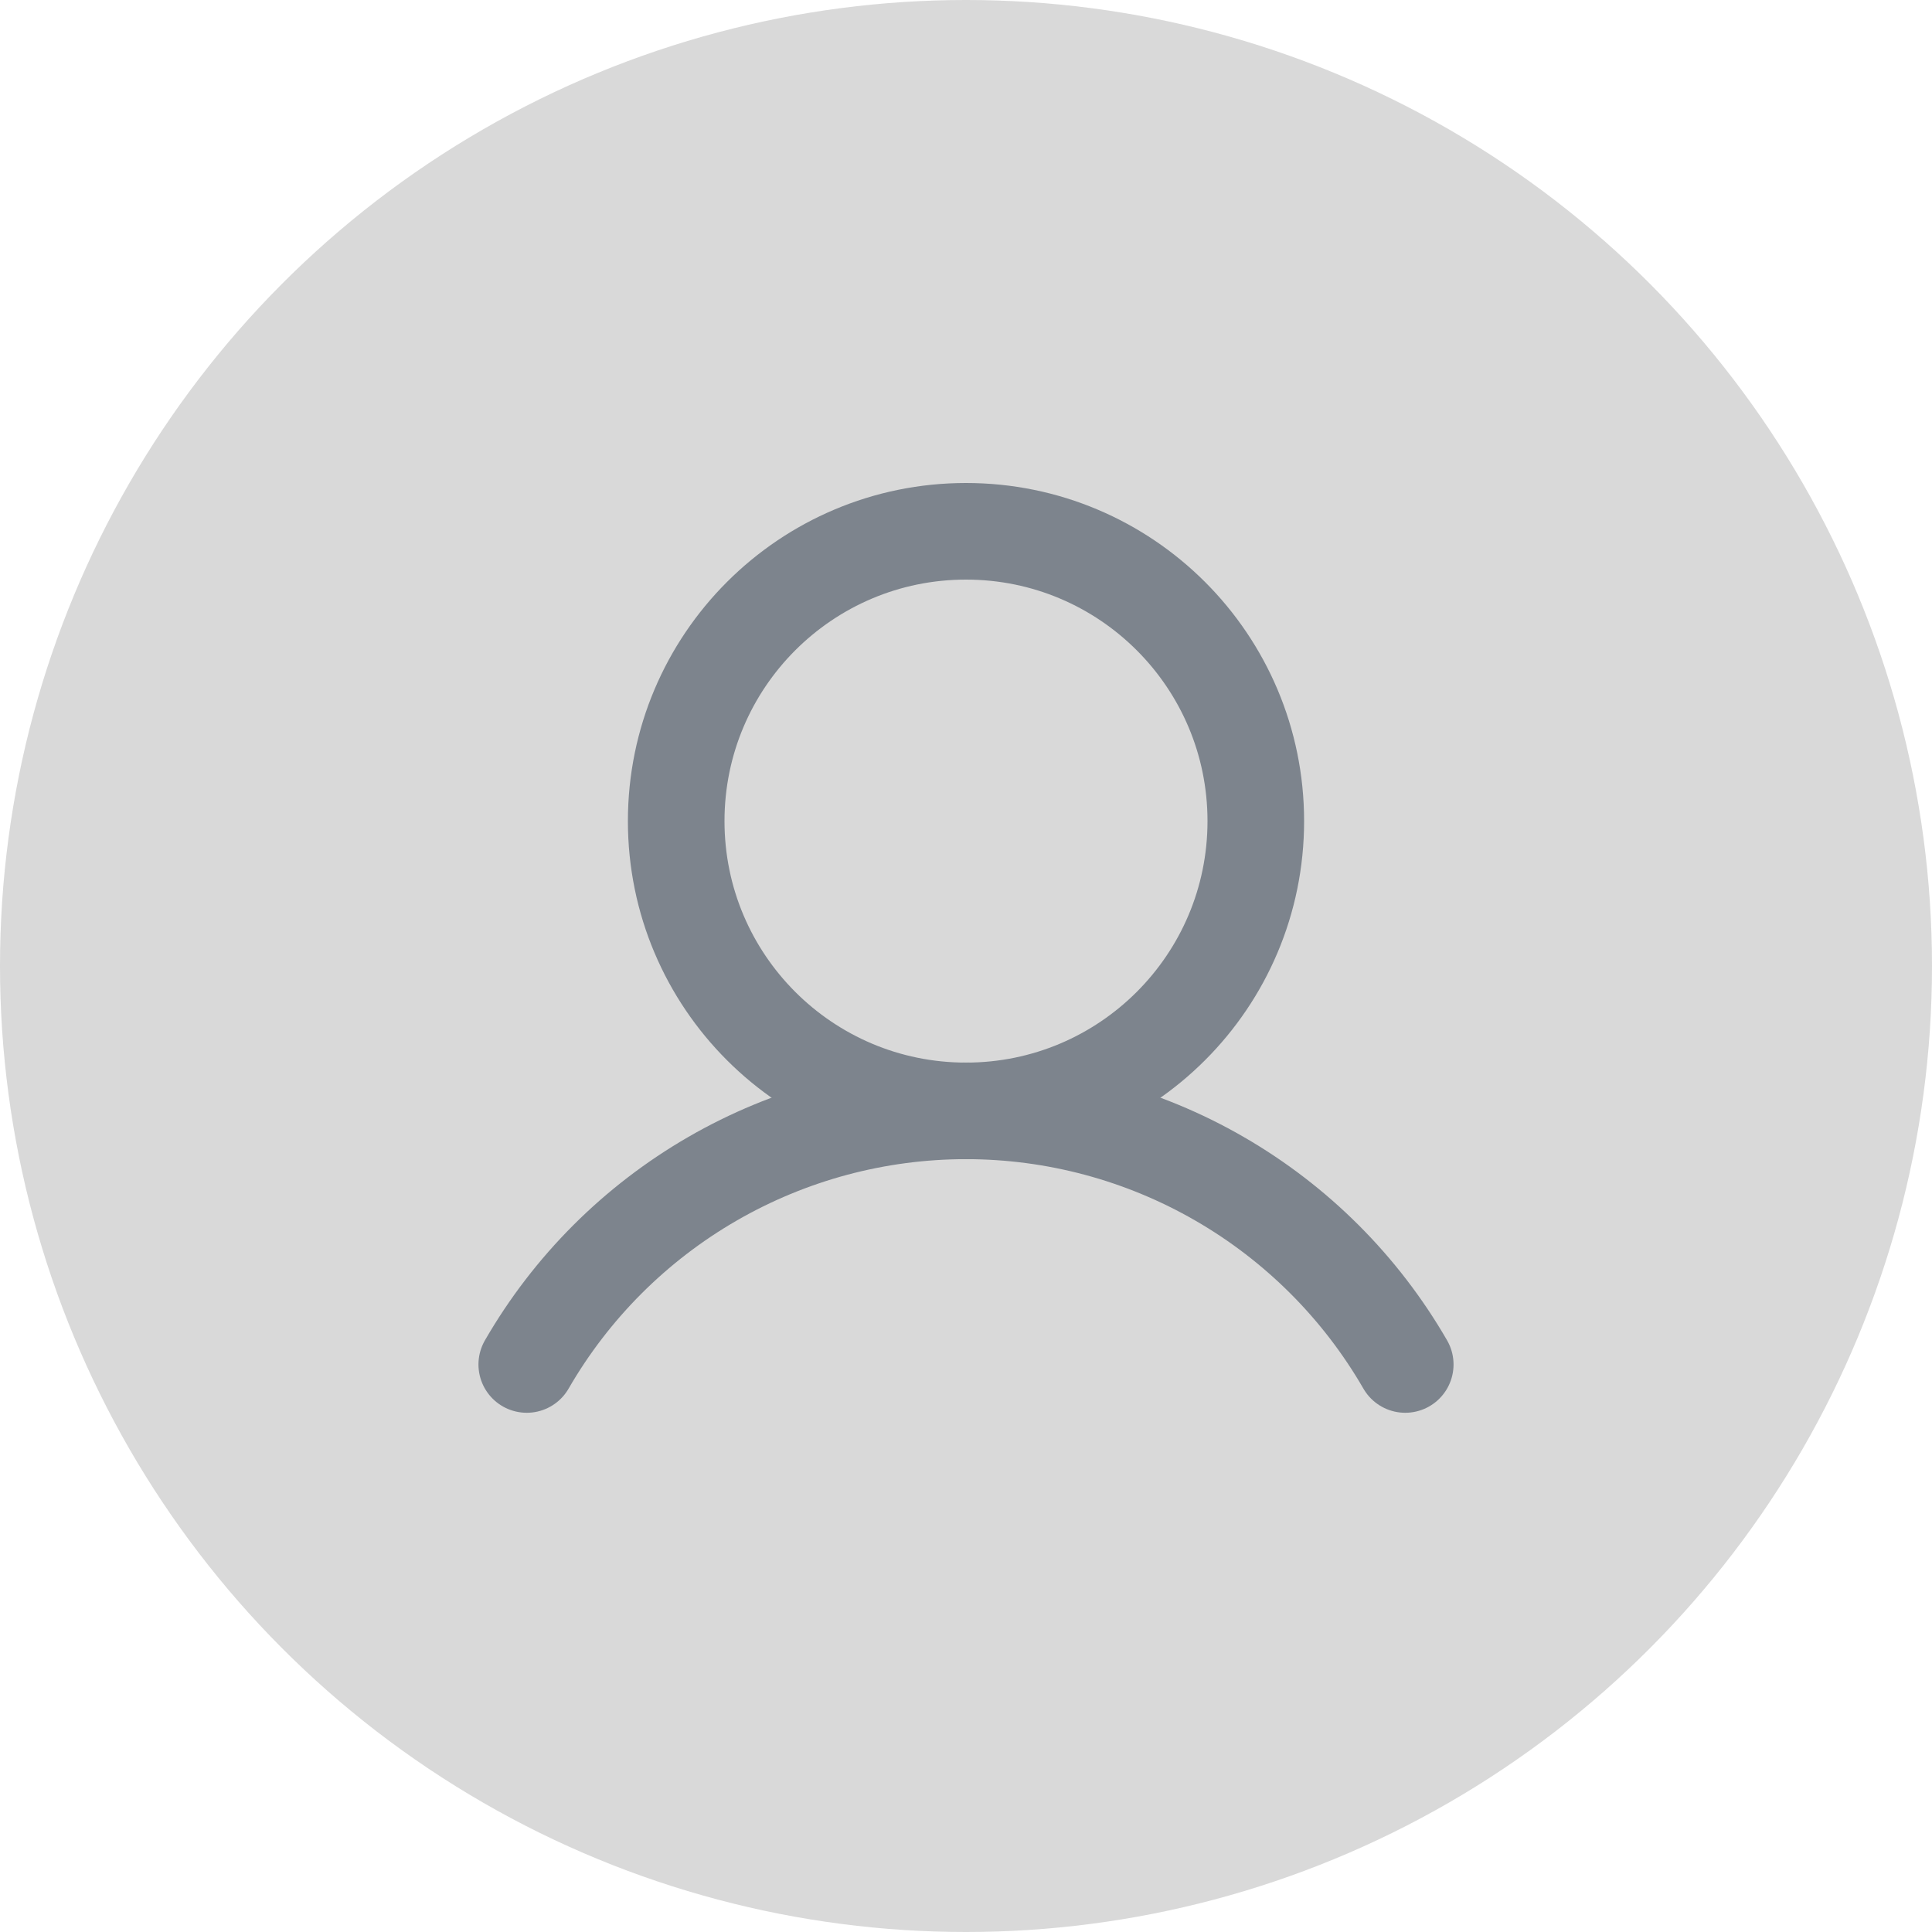 <svg width="40" height="40" viewBox="0 0 40 40" fill="none" xmlns="http://www.w3.org/2000/svg">
<circle cx="20" cy="20" r="20" fill="#D9D9D9"/>
<path d="M20 23C23.314 23 26 20.314 26 17C26 13.686 23.314 11 20 11C16.686 11 14 13.686 14 17C14 20.314 16.686 23 20 23Z" stroke="#7D848D" stroke-width="2" stroke-miterlimit="10"/>
<path d="M10.906 28.25C11.828 26.653 13.153 25.328 14.75 24.406C16.346 23.484 18.157 22.999 20 22.999C21.843 22.999 23.654 23.484 25.25 24.406C26.847 25.328 28.172 26.653 29.094 28.25" stroke="#7D848D" stroke-width="2" stroke-linecap="round" stroke-linejoin="round"/>
</svg>
